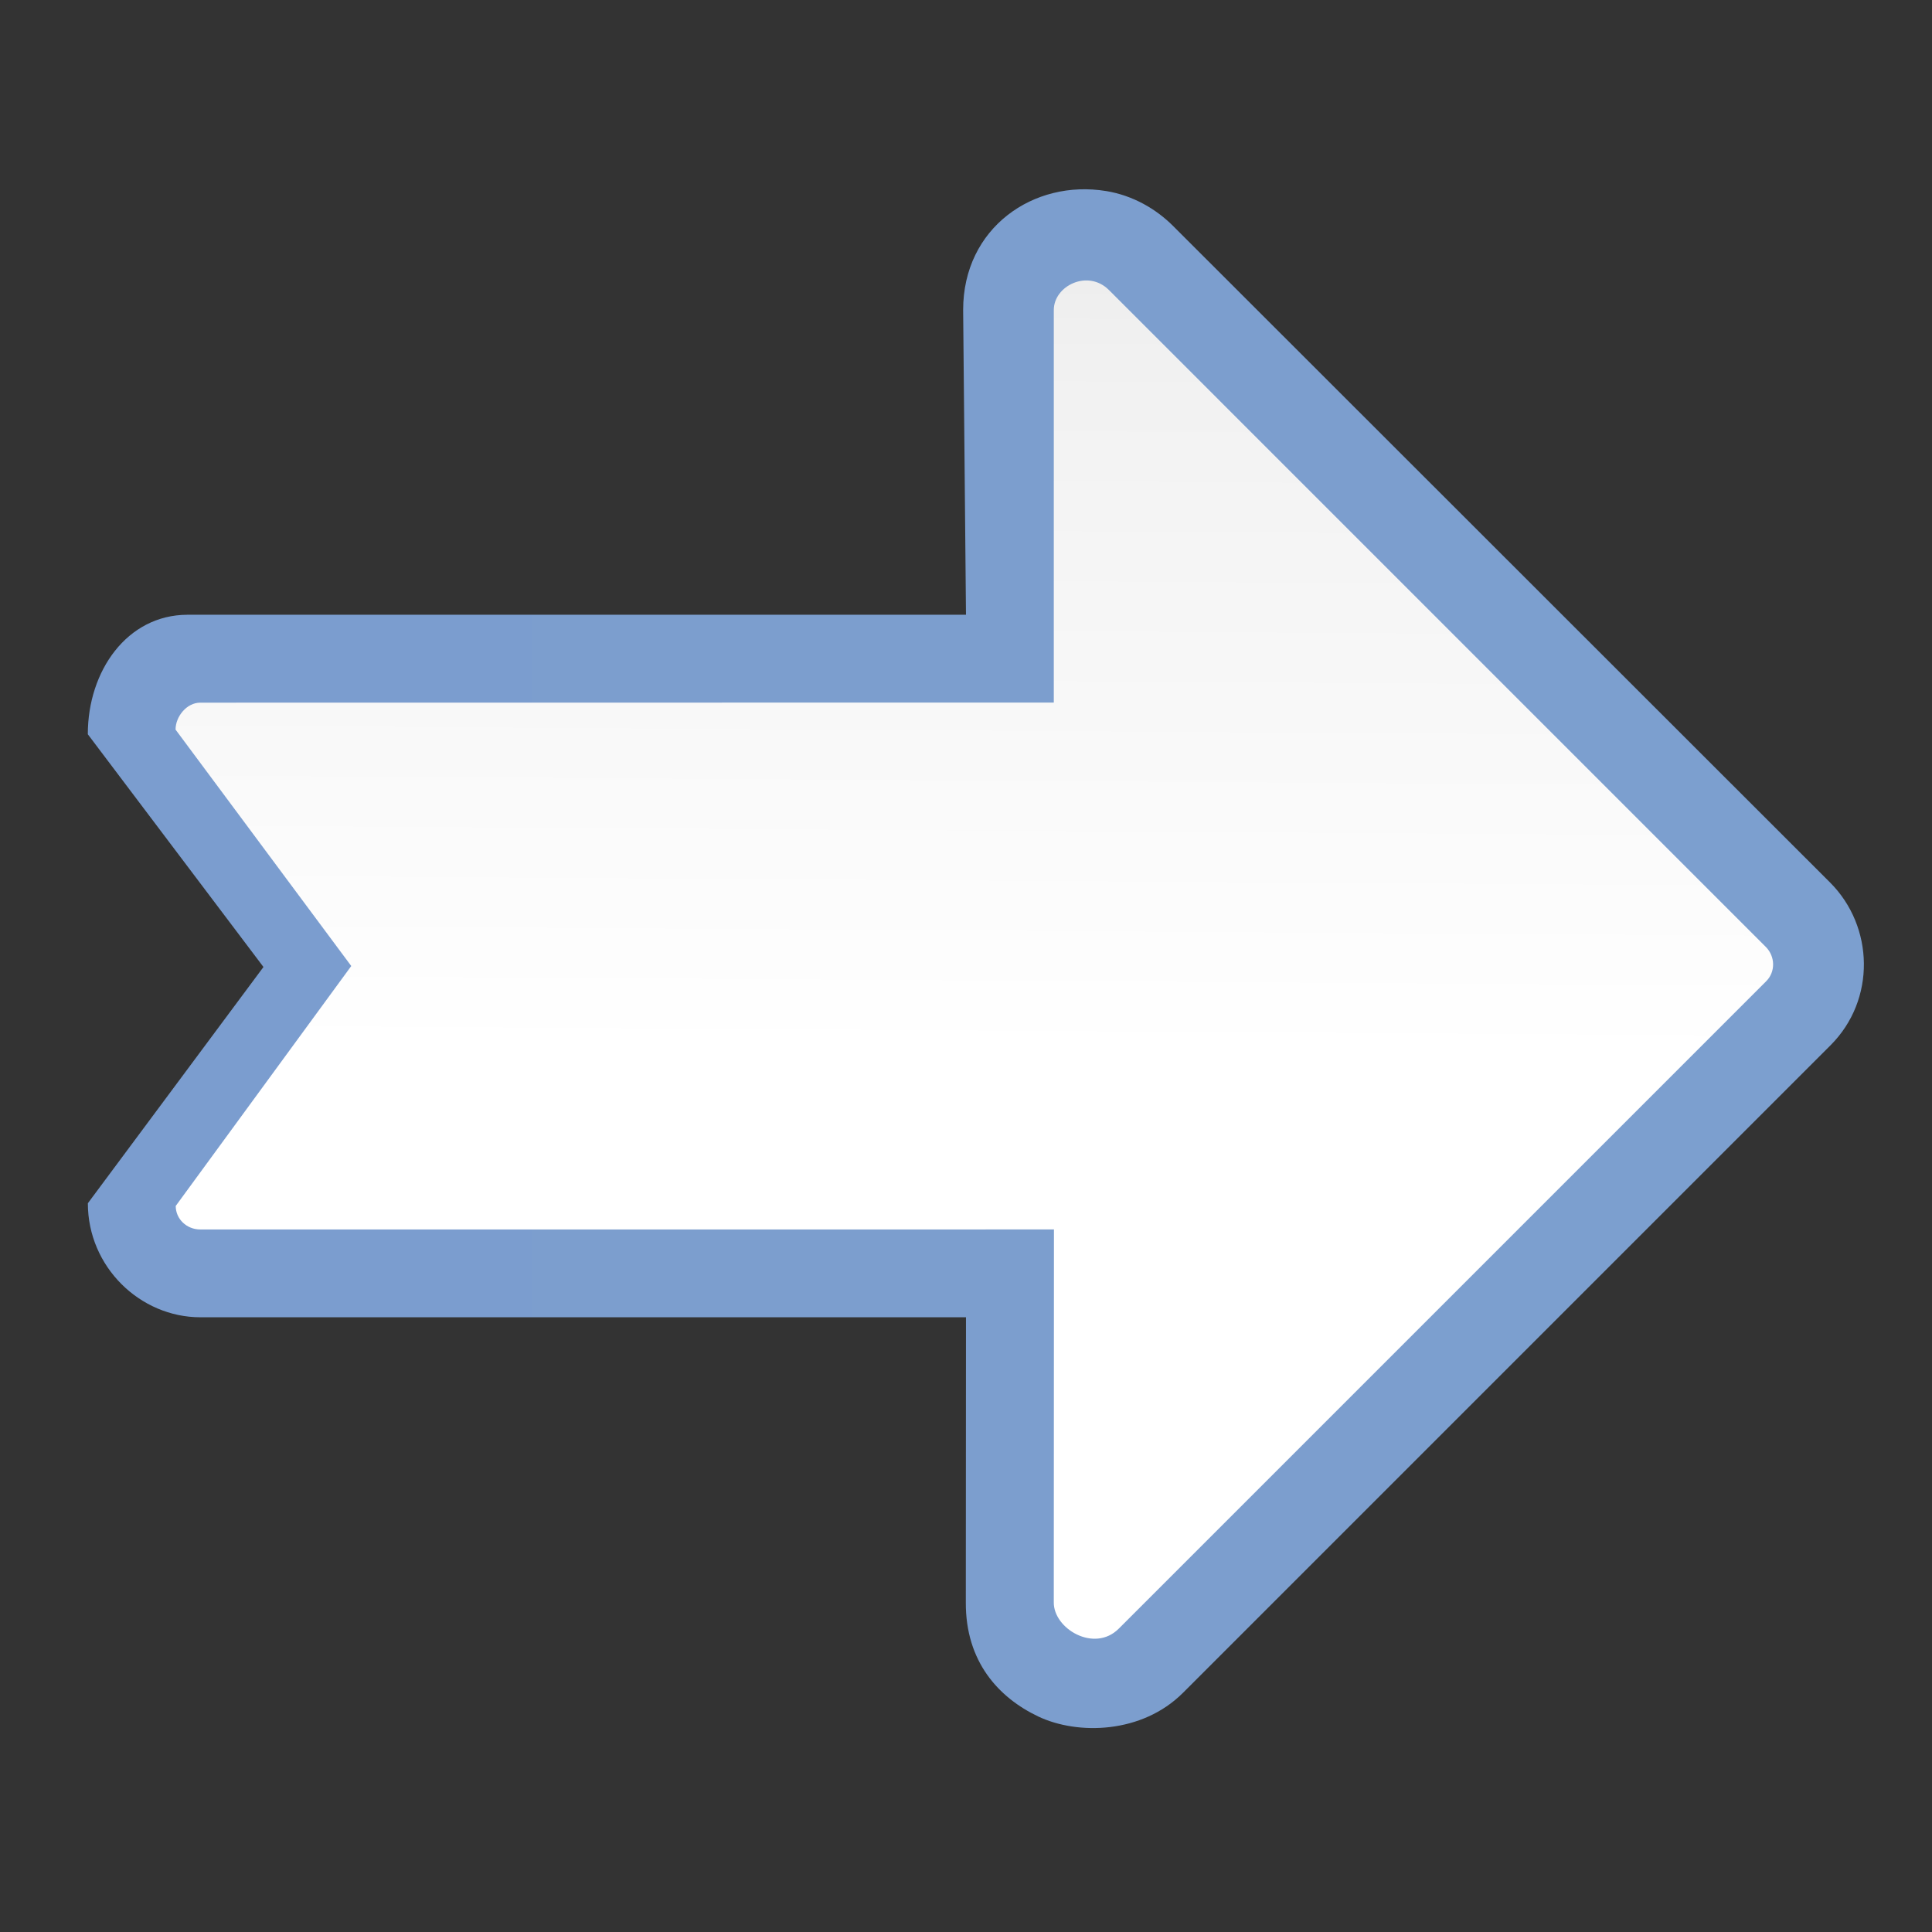 <?xml version="1.0" encoding="UTF-8" standalone="no"?>
<!-- Created with Inkscape (http://www.inkscape.org/) -->

<svg
   xmlns:dc="http://purl.org/dc/elements/1.1/"
   xmlns:cc="http://creativecommons.org/ns#"
   xmlns:rdf="http://www.w3.org/1999/02/22-rdf-syntax-ns#"
   xmlns:svg="http://www.w3.org/2000/svg"
   xmlns="http://www.w3.org/2000/svg"
   xmlns:xlink="http://www.w3.org/1999/xlink"
   xmlns:sodipodi="http://sodipodi.sourceforge.net/DTD/sodipodi-0.dtd"
   xmlns:inkscape="http://www.inkscape.org/namespaces/inkscape"
   version="1.1"
   id="svg2"
   width="128"
   height="128"
   viewBox="0 0 128 128"
   sodipodi:docname="lc_arrowshapes.notched-right-arrow.svg"
   inkscape:export-filename="/home/rizmut/Dokumen/Rizmut/Github/libreoffice-style-karasa-jaga/build/images_karasa_jaga/cmd/lc_arrowshapes.notched-right-arrow.png"
   inkscape:export-xdpi="16.5"
   inkscape:export-ydpi="16.5"
   inkscape:version="0.92.3 (unknown)">
  <rect x="0" y="0" width="128" height="128" fill="#333333" stroke="none"/>
  <defs
     id="defs6">
    <inkscape:perspective
       id="perspective27"
       inkscape:persp3d-origin="64 : 42.666667 : 1"
       inkscape:vp_z="128 : 64 : 1"
       inkscape:vp_y="0 : 1000 : 0"
       inkscape:vp_x="0 : 64 : 1"
       sodipodi:type="inkscape:persp3d" />
    <linearGradient
       id="linearGradient3369">
      <stop
         id="stop3372"
         offset="0"
         style="stop-color:#ffffff;stop-opacity:1;" />
      <stop
         style="stop-color:#ffffff;stop-opacity:1;"
         offset="0.455"
         id="stop3374" />
      <stop
         style="stop-color:#f1f1f1;stop-opacity:1;"
         offset="0.818"
         id="stop3376" />
      <stop
         id="stop3378"
         offset="0.909"
         style="stop-color:#eaeaea;stop-opacity:1;" />
      <stop
         id="stop3384"
         offset="1"
         style="stop-color:#dfdfdf;stop-opacity:1;" />
    </linearGradient>
    <linearGradient
       id="linearGradient7422">
      <stop
         style="stop-color:#7c9fcf;stop-opacity:1"
         offset="0"
         id="stop7424" />
      <stop
         id="stop5348"
         offset="0.5"
         style="stop-color:#7c9ece;stop-opacity:1" />
      <stop
         id="stop7426"
         offset="1"
         style="stop-color:#7b9dcf;stop-opacity:1" />
    </linearGradient>
    <linearGradient
       y2="388.952"
       x2="399.775"
       y1="1324.779"
       x1="405.95"
       gradientTransform="matrix(0.081,0,0,0.078,182.745,-6.902)"
       gradientUnits="userSpaceOnUse"
       id="linearGradient2330"
       xlink:href="#linearGradient7422"
       inkscape:collect="always" />
    <linearGradient
       inkscape:collect="always"
       xlink:href="#linearGradient7422"
       id="linearGradient3588"
       x1="4.511"
       y1="63.514"
       x2="122.18"
       y2="63.514"
       gradientUnits="userSpaceOnUse" />
    <linearGradient
       inkscape:collect="always"
       xlink:href="#linearGradient3369"
       id="linearGradient3598"
       x1="69.817"
       y1="128"
       x2="68.991"
       y2="0.289"
       gradientUnits="userSpaceOnUse" />
  </defs>
  <sodipodi:namedview
     pagecolor="#ffffff"
     bordercolor="#666666"
     borderopacity="1"
     objecttolerance="10"
     gridtolerance="10"
     guidetolerance="10"
     inkscape:pageopacity="0"
     inkscape:pageshadow="2"
     inkscape:window-width="1366"
     inkscape:window-height="706"
     id="namedview4"
     showgrid="true"
     inkscape:snap-page="true"
     inkscape:snap-global="true"
     inkscape:zoom="2"
     inkscape:cx="70.015221"
     inkscape:cy="97.20803"
     inkscape:window-x="0"
     inkscape:window-y="0"
     inkscape:window-maximized="1"
     inkscape:current-layer="svg2">
    <inkscape:grid
       type="xygrid"
       id="grid837"
       spacingx="5.818"
       spacingy="5.818"
       empspacing="1" />
  </sodipodi:namedview>
  <g
     id="g3621"
     transform="matrix(-1,0,0,1,127.998,0)">
    <path
       sodipodi:nodetypes="cccccsscccscccccccccc"
       id="path2816"
       d="m 54.719,12.656 c -1.781,0.292 -3.312,1.187 -4.438,2.312 L 6.75,58.469 C 3.835,61.384 3.704,66.236 6.719,69.25 L 49.625,112.156 c 2.709,2.709 6.973,2.811 9.594,1.562 2.598,-1.238 4.813,-3.61 4.791,-7.562 -1.89e-4,-0.034 5.42e-4,-0.06 0,-0.094 l -0.011,-18.789 50.692,1.88e-4 c 0.01,2.7e-5 0.021,2.7e-5 0.031,0 3.995,0 7.455,-3.339 7.455,-7.555 L 110.543,64.066 122.18,48.647 c 0,-4.205 -2.604,-7.901 -6.587,-7.918 h -0.031 -51.563 l 0.188,-20.197 c 0,-5.44 -4.666,-8.662 -9.469,-7.875 v -5e-5 z"
       style="fill:url(#linearGradient3588);fill-opacity:1;fill-rule:evenodd;stroke:none"
       inkscape:connector-curvature="0" />
    <path
       sodipodi:nodetypes="cccccccccccccc"
       id="rect2326-3"
       d="M 54.53,19.213 11.011,62.733 c -0.637,0.637 -0.647,1.656 -0.034,2.269 l 42.903,42.903 c 1.613,1.613 4.33,0.003 4.302,-1.757 l -0.011,-24.694 56.56,0.001 c 0.9,0 1.625,-0.691 1.625,-1.558 L 104.726,64.001 116.367,48.338 c 0,-0.867 -0.737,-1.785 -1.637,-1.785 L 58.181,46.547 V 20.541 c 0,-1.615 -2.263,-2.716 -3.651,-1.328 z"
       style="fill:url(#linearGradient3598);fill-opacity:1;fill-rule:evenodd;stroke:none"
       inkscape:connector-curvature="0" />
  </g>
</svg>

